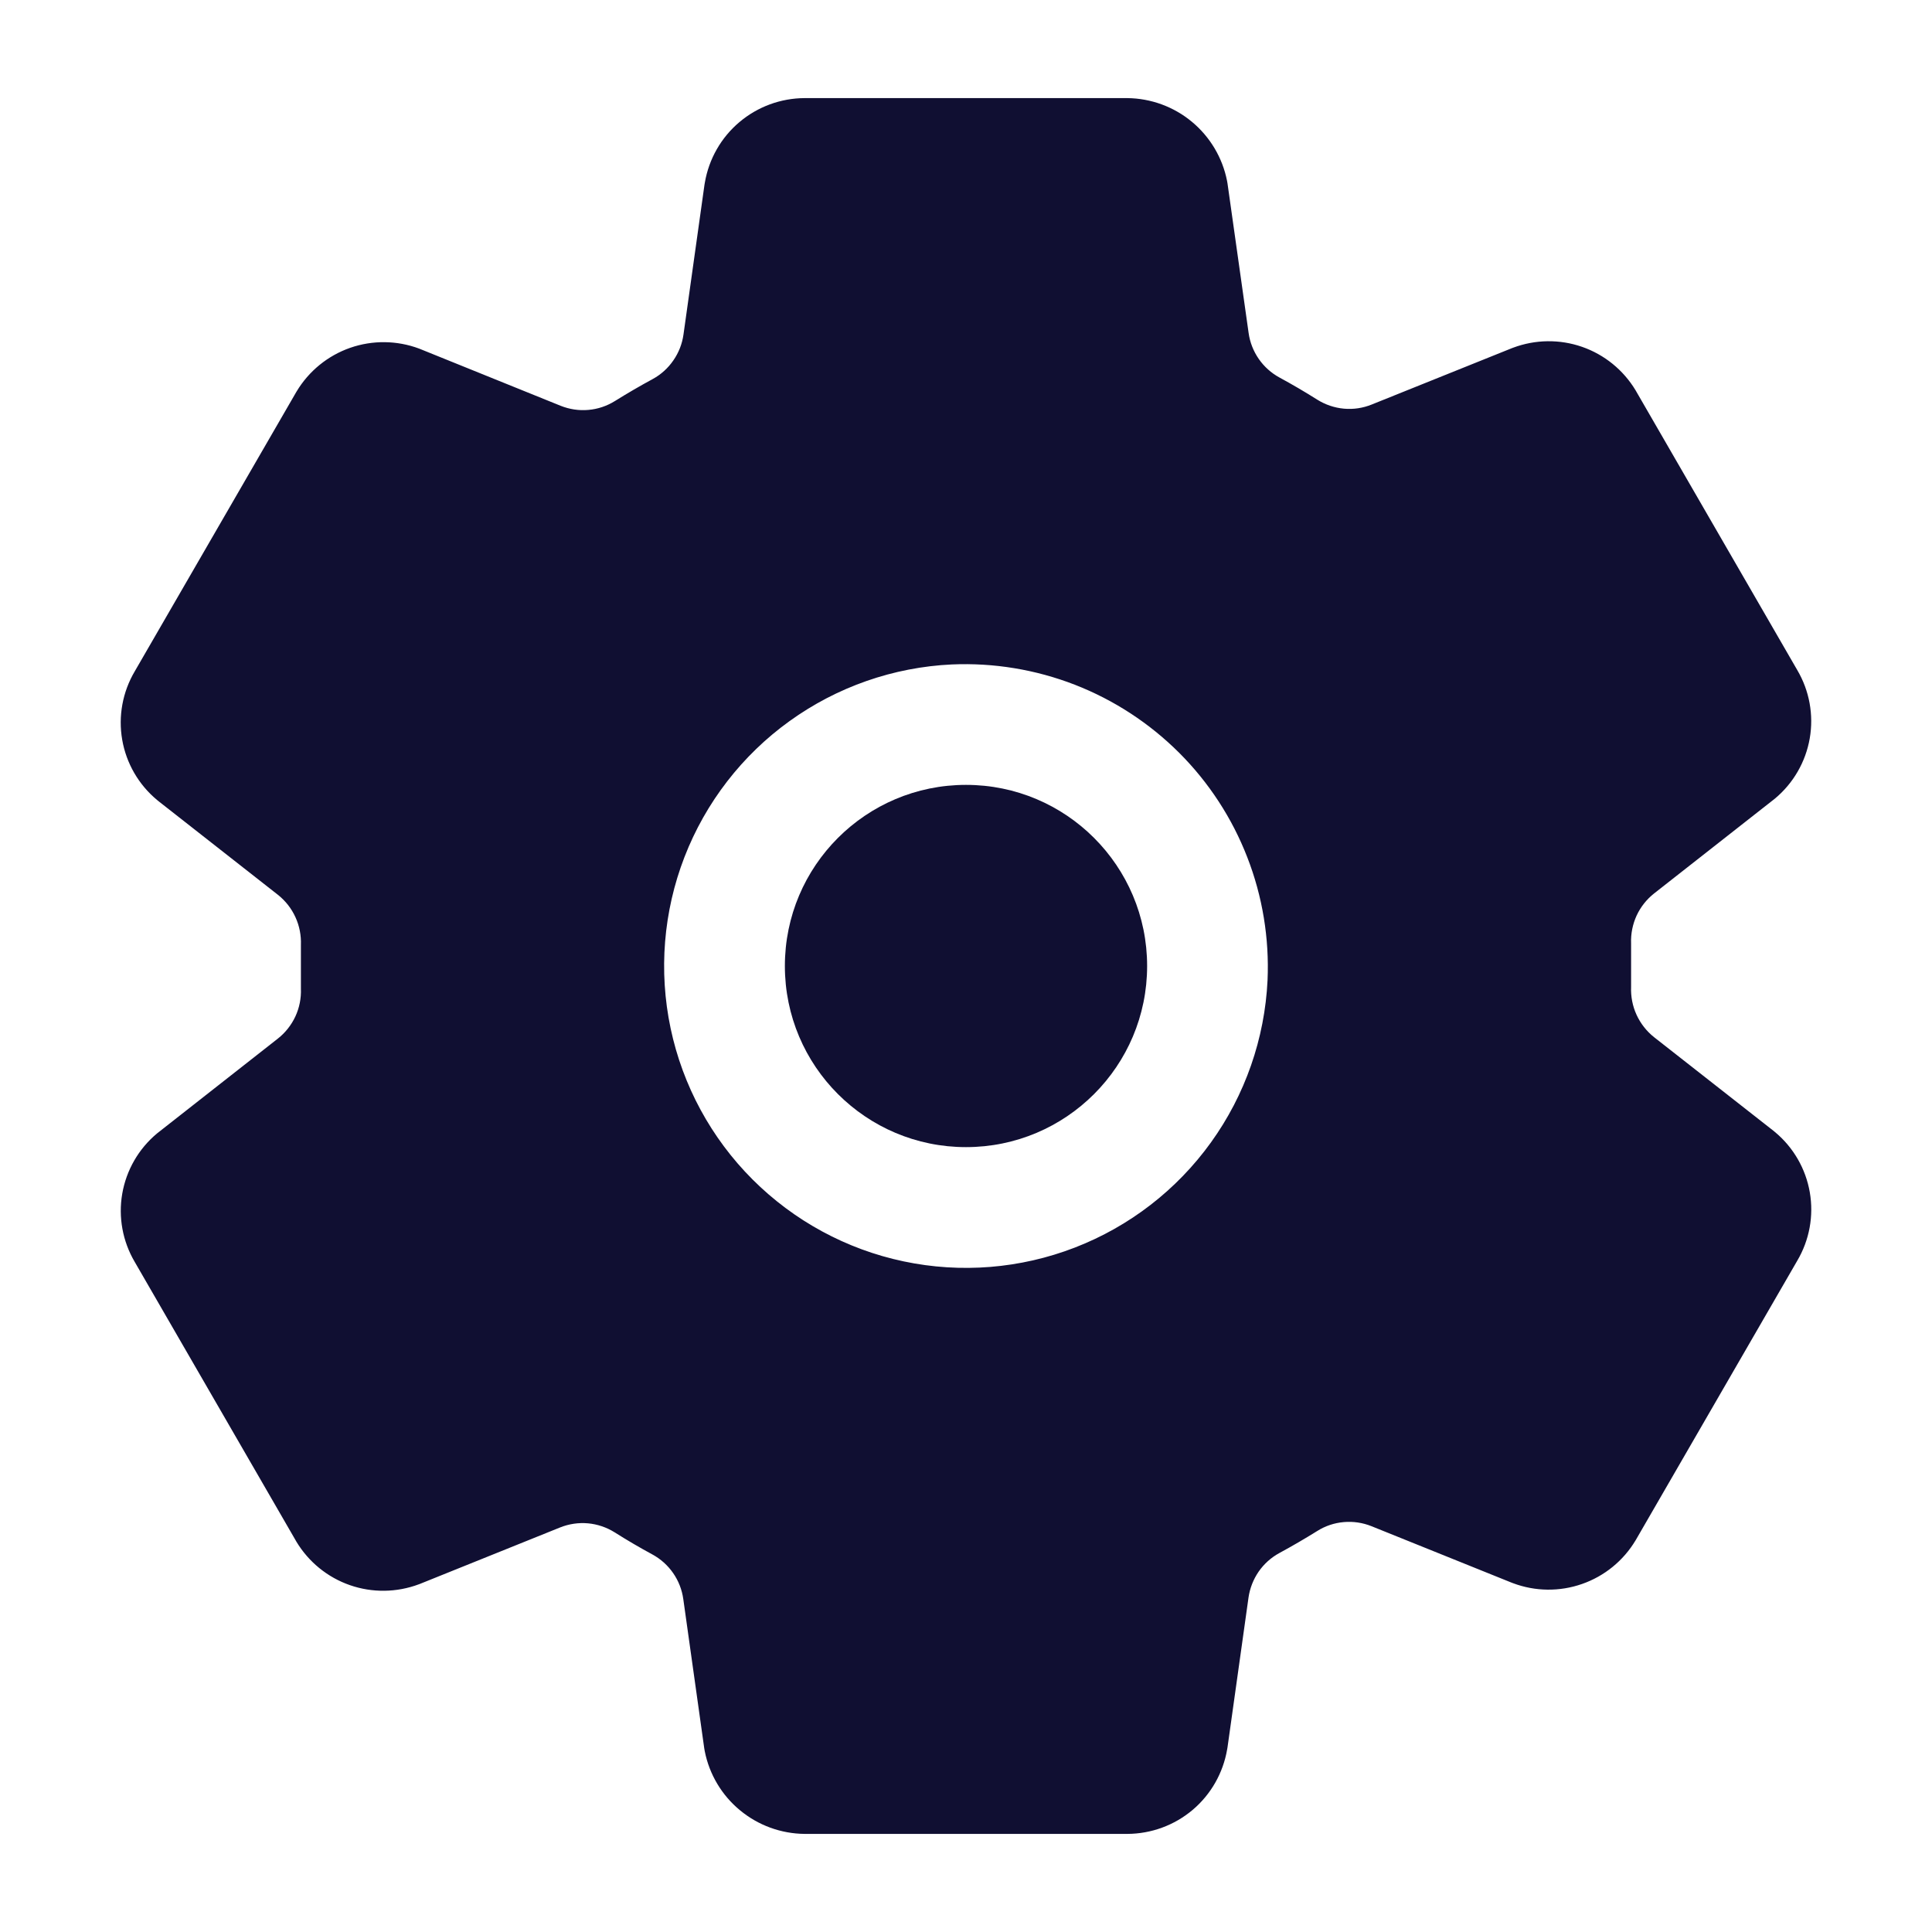 <svg width="36" height="36" viewBox="0 0 36 36" fill="none" xmlns="http://www.w3.org/2000/svg">
<path d="M18 21.375C19.864 21.375 21.375 19.864 21.375 18C21.375 16.136 19.864 14.625 18 14.625C16.136 14.625 14.625 16.136 14.625 18C14.625 19.864 16.136 21.375 18 21.375Z" fill="#100F32"/>
<path d="M33.074 21.094L33.041 21.067L30.822 19.327C30.682 19.216 30.57 19.073 30.495 18.91C30.42 18.747 30.386 18.569 30.393 18.39V17.577C30.386 17.399 30.422 17.222 30.496 17.06C30.571 16.899 30.683 16.757 30.823 16.647L33.041 14.906L33.074 14.88C33.416 14.595 33.646 14.197 33.722 13.758C33.798 13.32 33.715 12.868 33.489 12.485L30.486 7.289C30.483 7.284 30.48 7.279 30.477 7.273C30.249 6.895 29.897 6.608 29.48 6.463C29.063 6.318 28.609 6.324 28.195 6.479L28.171 6.488L25.562 7.537C25.398 7.604 25.219 7.631 25.043 7.615C24.866 7.599 24.695 7.541 24.545 7.447C24.314 7.301 24.08 7.164 23.842 7.035C23.687 6.951 23.555 6.832 23.455 6.688C23.355 6.543 23.29 6.378 23.266 6.204L22.873 3.42L22.864 3.369C22.779 2.938 22.547 2.55 22.209 2.269C21.871 1.988 21.446 1.833 21.007 1.828H14.993C14.548 1.83 14.117 1.988 13.777 2.276C13.436 2.564 13.209 2.963 13.134 3.402L13.127 3.442L12.736 6.231C12.712 6.405 12.648 6.57 12.548 6.714C12.449 6.859 12.318 6.978 12.164 7.062C11.924 7.192 11.689 7.329 11.461 7.471C11.311 7.565 11.141 7.623 10.964 7.638C10.788 7.654 10.611 7.627 10.446 7.561L7.836 6.506L7.811 6.496C7.397 6.341 6.942 6.336 6.525 6.481C6.108 6.627 5.755 6.914 5.527 7.294L5.518 7.309L2.511 12.509C2.284 12.893 2.201 13.344 2.277 13.784C2.353 14.223 2.583 14.621 2.926 14.906L2.959 14.933L5.178 16.673C5.318 16.784 5.431 16.927 5.505 17.09C5.58 17.253 5.614 17.431 5.607 17.61V18.423C5.614 18.601 5.579 18.778 5.504 18.94C5.429 19.101 5.317 19.243 5.177 19.353L2.959 21.094L2.926 21.12C2.584 21.405 2.354 21.803 2.278 22.242C2.202 22.68 2.285 23.132 2.511 23.515L5.514 28.711C5.517 28.716 5.52 28.721 5.523 28.727C5.751 29.105 6.103 29.392 6.52 29.537C6.937 29.682 7.391 29.676 7.805 29.521L7.829 29.512L10.436 28.462C10.601 28.396 10.779 28.369 10.956 28.385C11.132 28.401 11.303 28.459 11.453 28.553C11.684 28.699 11.918 28.836 12.156 28.965C12.311 29.049 12.443 29.168 12.543 29.312C12.643 29.456 12.708 29.622 12.732 29.796L13.123 32.58L13.132 32.631C13.217 33.062 13.449 33.452 13.789 33.732C14.128 34.013 14.553 34.168 14.993 34.172H21.007C21.452 34.17 21.883 34.012 22.224 33.724C22.564 33.436 22.791 33.037 22.866 32.598L22.873 32.558L23.264 29.769C23.289 29.595 23.354 29.429 23.453 29.285C23.553 29.141 23.685 29.022 23.84 28.938C24.08 28.808 24.315 28.671 24.543 28.529C24.693 28.434 24.863 28.377 25.039 28.362C25.215 28.346 25.393 28.373 25.557 28.439L28.168 29.491L28.192 29.5C28.606 29.656 29.062 29.661 29.479 29.515C29.896 29.37 30.249 29.082 30.476 28.703C30.479 28.698 30.482 28.692 30.485 28.688L33.489 23.492C33.716 23.108 33.799 22.656 33.723 22.217C33.647 21.777 33.417 21.379 33.074 21.094ZM23.619 18.264C23.567 19.353 23.201 20.404 22.564 21.288C21.927 22.173 21.046 22.853 20.03 23.246C19.013 23.64 17.904 23.729 16.838 23.504C15.771 23.279 14.793 22.748 14.022 21.977C13.252 21.207 12.721 20.228 12.496 19.162C12.271 18.095 12.361 16.986 12.754 15.97C13.148 14.953 13.828 14.073 14.713 13.436C15.597 12.799 16.648 12.432 17.736 12.381C18.518 12.347 19.298 12.476 20.028 12.759C20.757 13.043 21.419 13.475 21.973 14.028C22.526 14.581 22.958 15.244 23.241 15.973C23.525 16.702 23.653 17.483 23.619 18.264Z" fill="#100F32"/>
</svg>
